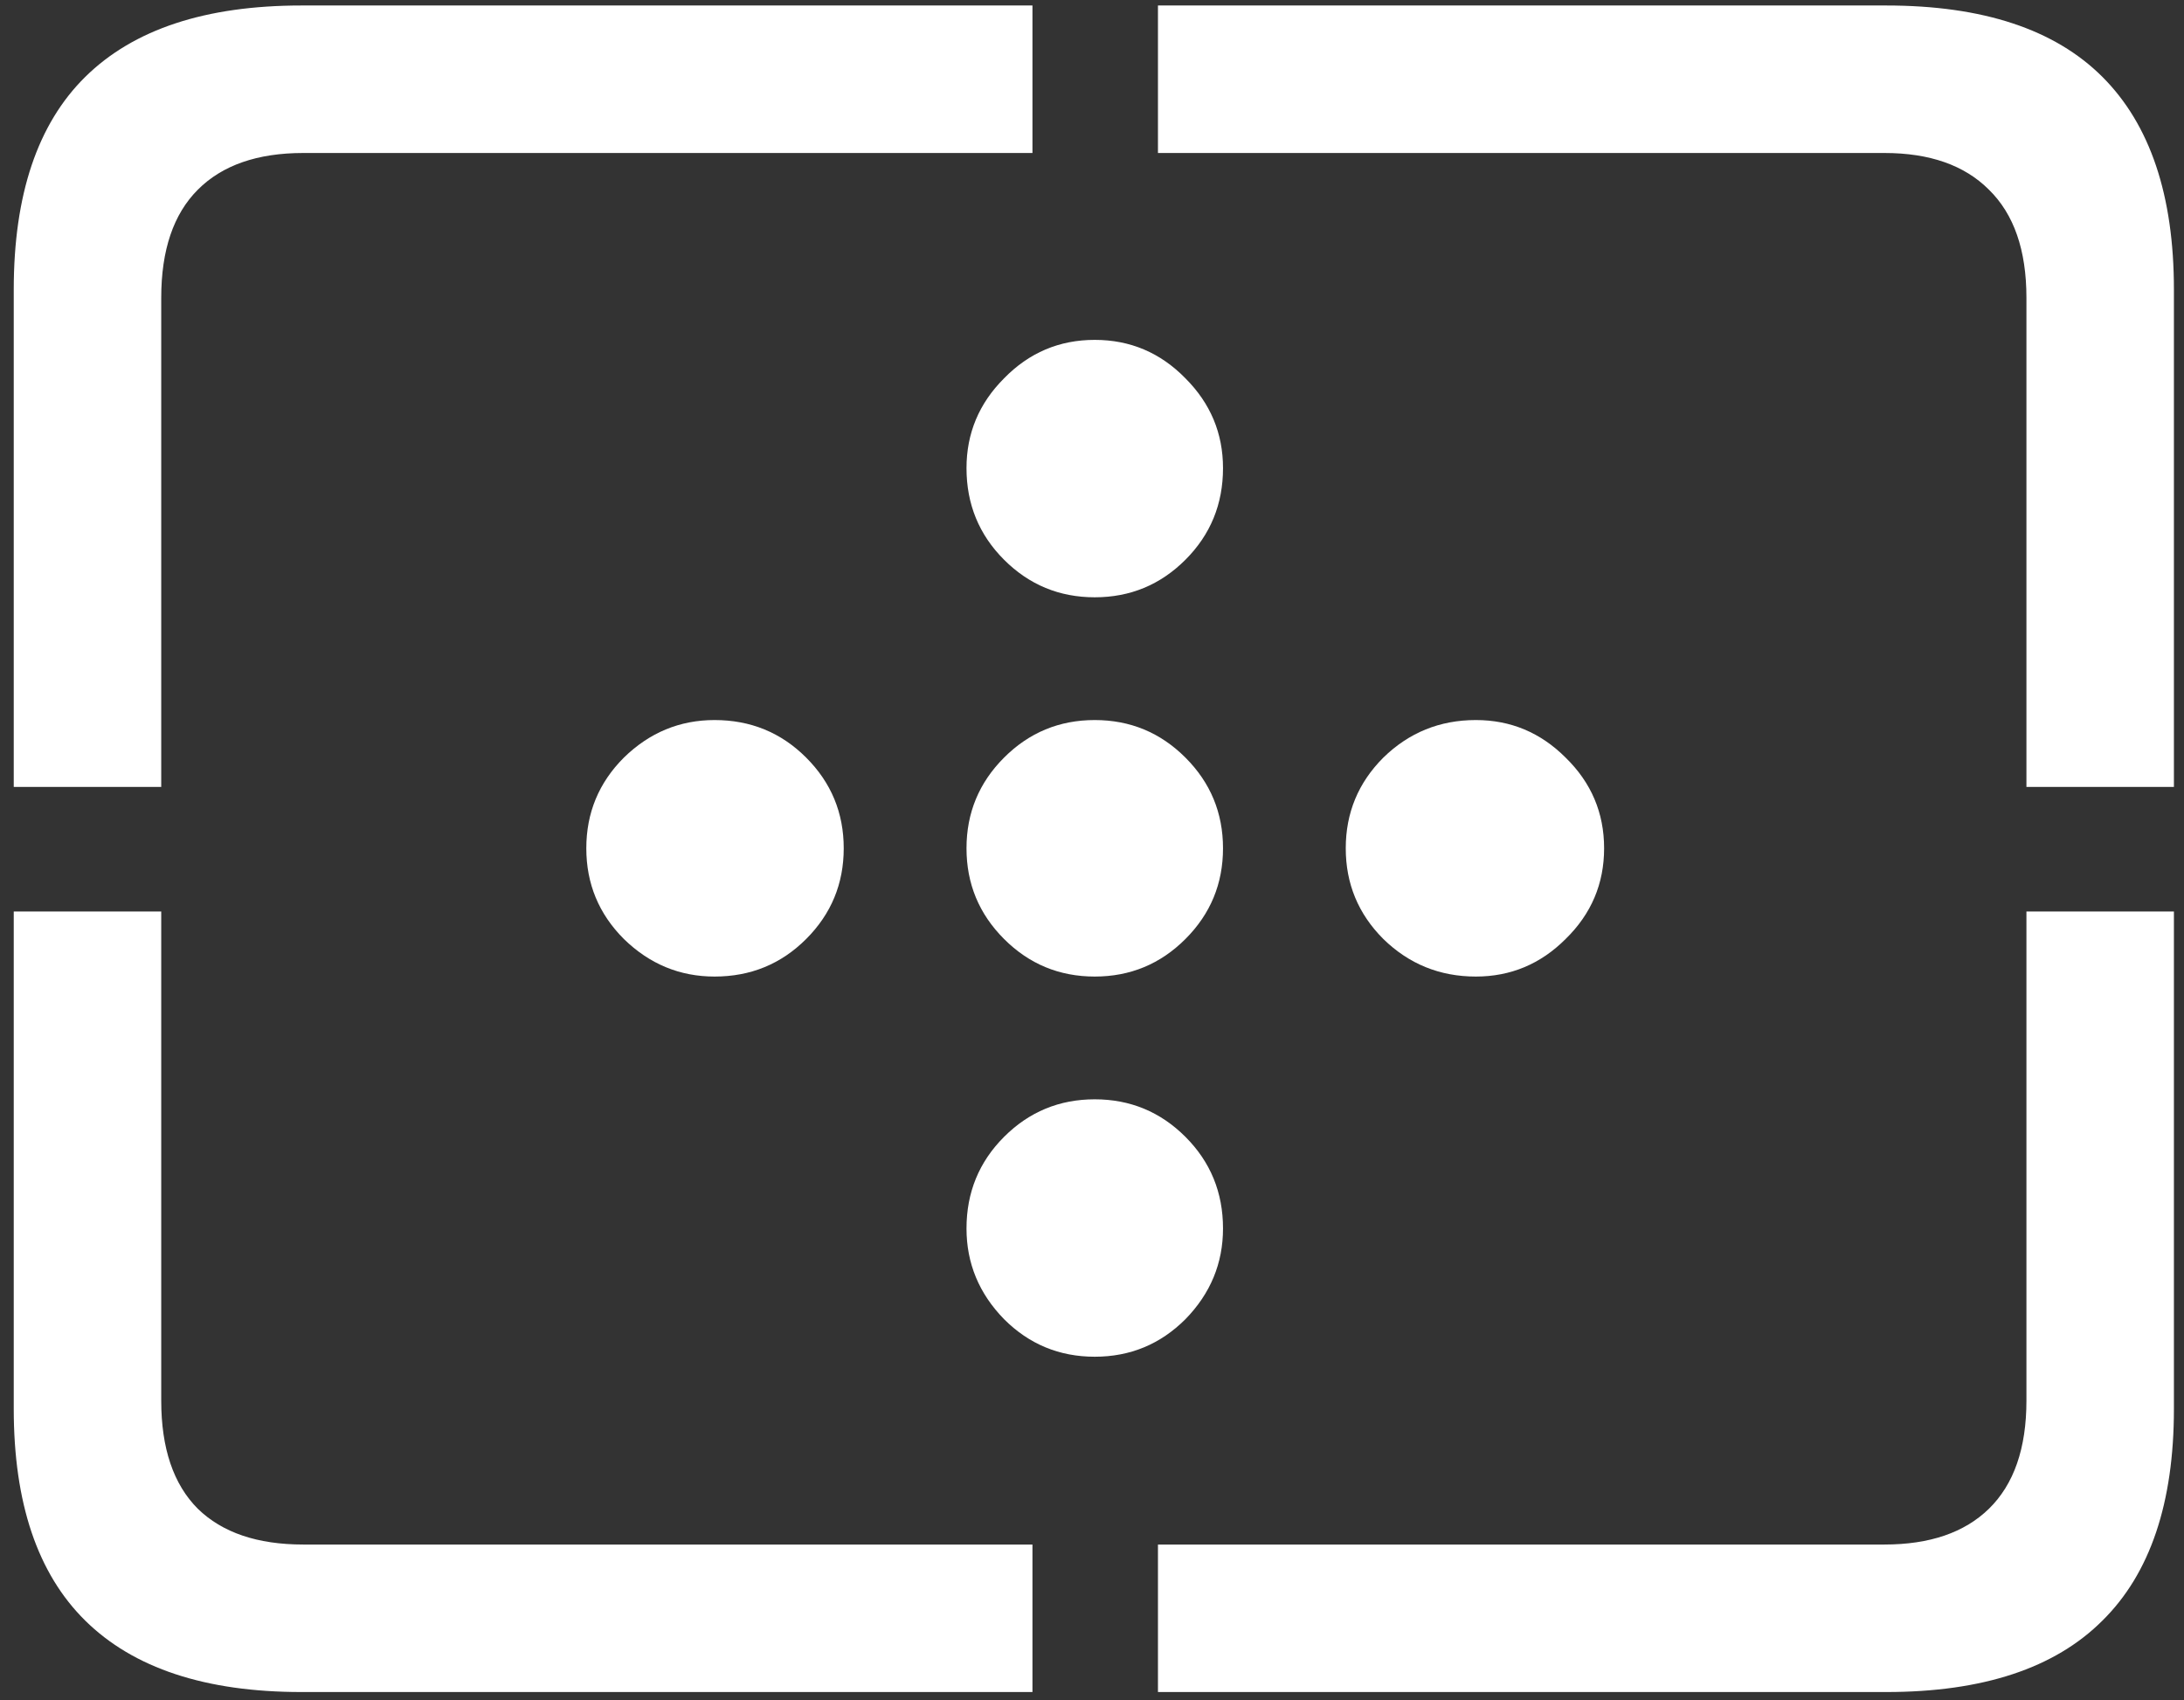 <svg width="149" height="116" viewBox="0 0 149 116" fill="none" xmlns="http://www.w3.org/2000/svg">
<rect x="0" y="0" width="149" height="116" fill="#333333" stroke="none"/>
<path d="M74.688 40.75C77.104 40.75 79.167 39.896 80.875 38.188C82.583 36.479 83.438 34.396 83.438 31.938C83.438 29.562 82.583 27.521 80.875 25.812C79.167 24.062 77.104 23.188 74.688 23.188C72.271 23.188 70.208 24.062 68.5 25.812C66.792 27.521 65.938 29.562 65.938 31.938C65.938 34.396 66.792 36.479 68.5 38.188C70.208 39.896 72.271 40.75 74.688 40.75ZM74.688 66.625C77.104 66.625 79.167 65.771 80.875 64.062C82.583 62.354 83.438 60.292 83.438 57.875C83.438 55.458 82.583 53.396 80.875 51.688C79.167 49.979 77.104 49.125 74.688 49.125C72.271 49.125 70.208 49.979 68.5 51.688C66.792 53.396 65.938 55.458 65.938 57.875C65.938 60.292 66.792 62.354 68.5 64.062C70.208 65.771 72.271 66.625 74.688 66.625ZM74.688 92.562C77.104 92.562 79.167 91.708 80.875 90C82.583 88.25 83.438 86.188 83.438 83.812C83.438 81.354 82.583 79.271 80.875 77.562C79.167 75.854 77.104 75 74.688 75C72.271 75 70.208 75.854 68.5 77.562C66.792 79.271 65.938 81.354 65.938 83.812C65.938 86.188 66.792 88.25 68.5 90C70.208 91.708 72.271 92.562 74.688 92.562ZM100.688 66.625C103.062 66.625 105.104 65.771 106.812 64.062C108.562 62.354 109.438 60.292 109.438 57.875C109.438 55.458 108.562 53.396 106.812 51.688C105.104 49.979 103.062 49.125 100.688 49.125C98.229 49.125 96.125 49.979 94.375 51.688C92.667 53.396 91.812 55.458 91.812 57.875C91.812 60.292 92.667 62.354 94.375 64.062C96.125 65.771 98.229 66.625 100.688 66.625ZM48.75 66.625C51.208 66.625 53.292 65.771 55 64.062C56.708 62.354 57.562 60.292 57.562 57.875C57.562 55.458 56.708 53.396 55 51.688C53.292 49.979 51.208 49.125 48.75 49.125C46.375 49.125 44.312 49.979 42.562 51.688C40.854 53.396 40 55.458 40 57.875C40 60.292 40.854 62.354 42.562 64.062C44.312 65.771 46.375 66.625 48.75 66.625ZM20.562 115.438H70.438V105.375H20.688C17.562 105.375 15.167 104.562 13.5 102.938C11.833 101.271 11 98.812 11 95.562V62.188H0.938V96.125C0.938 102.542 2.562 107.354 5.812 110.562C9.104 113.812 14.021 115.438 20.562 115.438ZM79 115.438H128.688C135.271 115.438 140.188 113.812 143.438 110.562C146.688 107.354 148.312 102.542 148.312 96.125V62.188H138.25V95.562C138.25 98.812 137.396 101.271 135.688 102.938C134.021 104.562 131.646 105.375 128.562 105.375H79V115.438ZM138.25 53.688H148.312V19.75C148.312 13.333 146.688 8.5 143.438 5.25C140.188 2 135.271 0.375 128.688 0.375H79V10.438H128.562C131.646 10.438 134.021 11.271 135.688 12.938C137.396 14.604 138.25 17.062 138.25 20.312V53.688ZM0.938 53.688H11V20.312C11 17.062 11.833 14.604 13.5 12.938C15.167 11.271 17.562 10.438 20.688 10.438H70.438V0.375H20.562C14.021 0.375 9.104 2 5.812 5.25C2.562 8.458 0.938 13.292 0.938 19.75V53.688Z" fill="white"/>
</svg>
